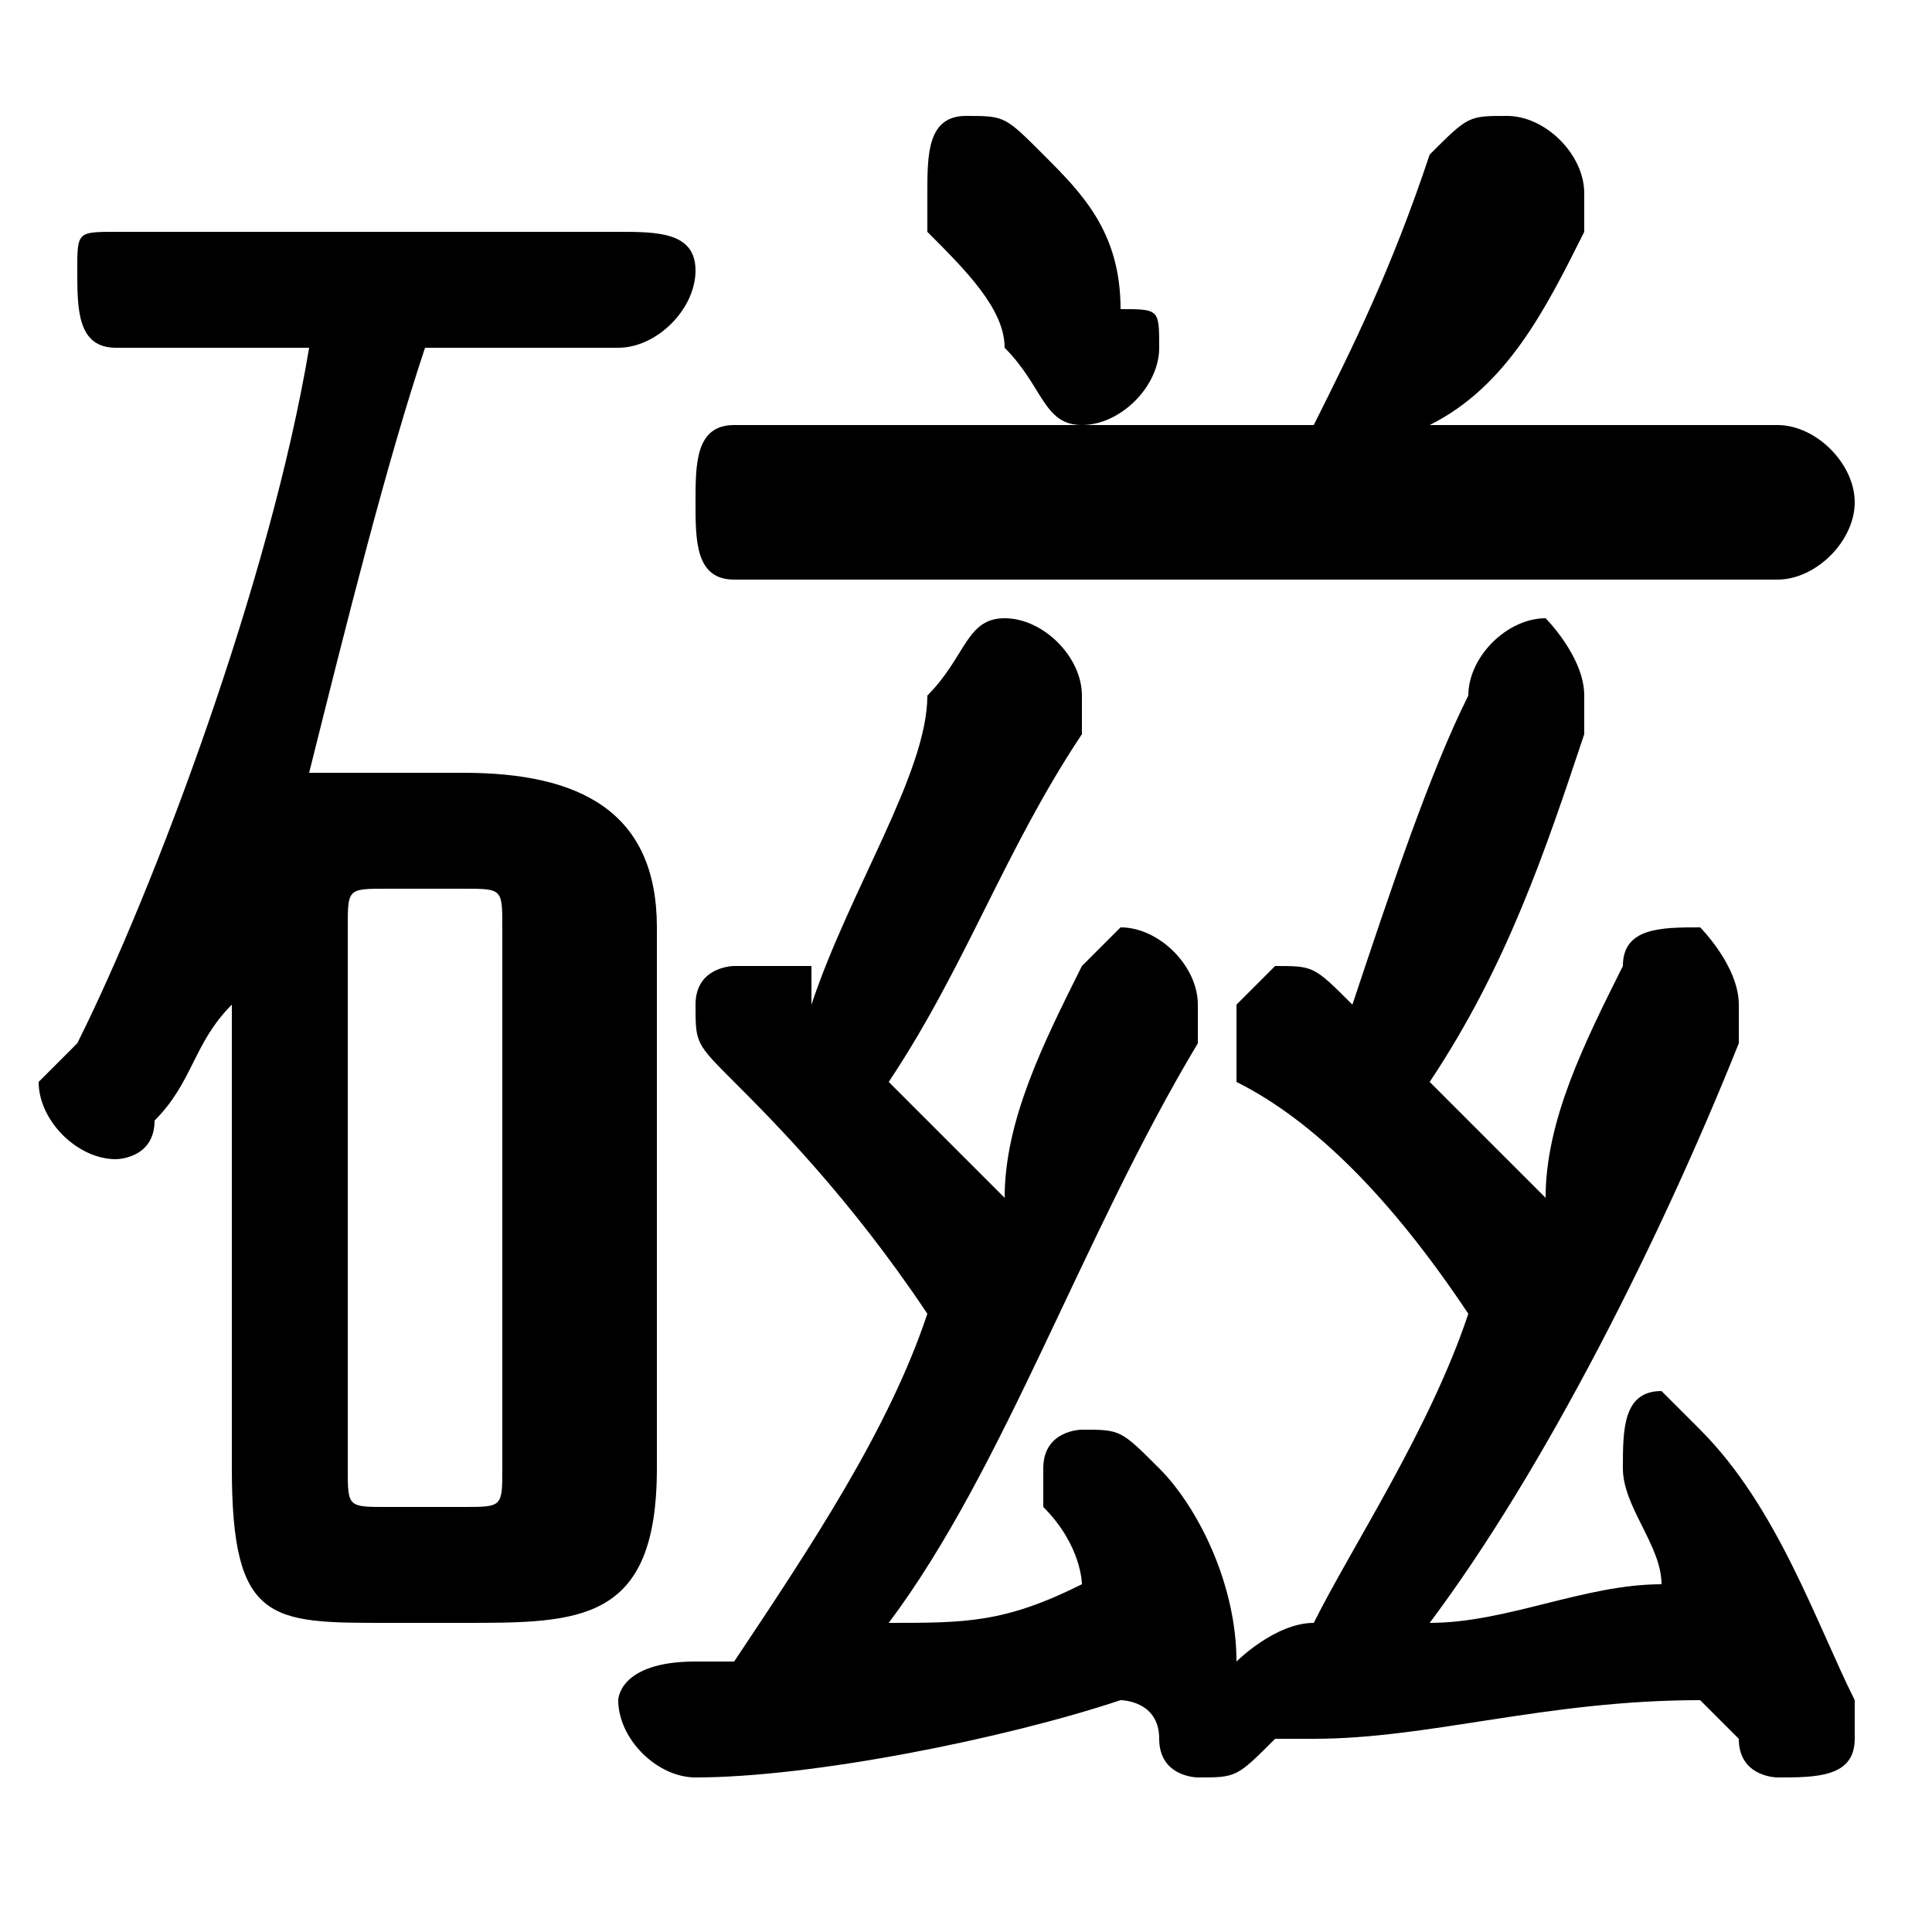 <svg xmlns="http://www.w3.org/2000/svg" viewBox="0 -44.0 50.0 50.0">
    <rect x="0" y="-44.0" width="50.0" height="50.0" fill="#808080" stroke="none"/>
    <g transform="scale(1, -1)">
        <!-- ボディの枠 -->
        <rect x="0" y="-6.0" width="50.0" height="50.0"
            stroke="white" fill="white"/>
        <!-- グリフ座標系の原点 -->
        <circle cx="0" cy="0" r="5" fill="white"/>
        <!-- グリフのアウトライン -->
        <g style="fill:black;stroke:#000000;stroke-width:0;stroke-linecap:round;stroke-linejoin:round;">
        <path d="M 34.0 2.0 C 33.0 2.0 32.0 1.0 32.0 1.0 C 32.0 3.0 31.0 5.0 30.0 6.0 C 29.0 7.0 29.0 7.0 28.0 7.0 C 28.0 7.0 27.0 7.0 27.0 6.0 C 27.0 6.0 27.0 5.0 27.0 5.0 C 28.0 4.0 28.0 3.0 28.0 3.0 C 26.0 2.0 25.0 2.0 23.0 2.0 C 26.0 6.0 28.0 12.0 31.0 17.0 C 31.0 18.0 31.0 18.0 31.0 18.0 C 31.0 19.0 30.0 20.0 29.0 20.0 C 29.0 20.0 28.0 19.0 28.0 19.0 C 27.0 17.0 26.0 15.0 26.0 13.0 C 25.0 14.0 24.0 15.0 23.0 16.0 C 25.0 19.0 26.0 22.0 28.0 25.0 C 28.0 26.0 28.0 26.0 28.0 26.0 C 28.0 27.0 27.0 28.0 26.0 28.0 C 25.0 28.0 25.0 27.0 24.0 26.0 C 24.0 24.0 22.0 21.0 21.0 18.0 C 21.0 19.0 21.0 19.0 21.0 19.0 C 20.0 19.0 20.0 19.0 19.0 19.0 C 19.0 19.0 18.0 19.0 18.0 18.0 C 18.0 17.0 18.0 17.0 19.0 16.0 C 20.0 15.0 22.0 13.0 24.0 10.0 C 23.0 7.0 21.0 4.0 19.0 1.0 C 19.0 1.0 18.0 1.0 18.0 1.0 C 16.0 1.0 16.0 0.0 16.0 -0.0 C 16.0 -1.0 17.0 -2.0 18.0 -2.0 C 21.0 -2.0 26.0 -1.0 29.0 0.0 C 29.0 -0.0 30.0 -0.0 30.0 -1.0 C 30.0 -2.0 31.0 -2.0 31.0 -2.0 C 32.0 -2.0 32.0 -2.0 33.0 -1.0 C 33.0 -1.0 33.0 -1.0 34.0 -1.0 C 37.0 -1.0 40.0 -0.0 44.0 0.0 C 44.0 -0.0 44.0 -0.0 45.0 -1.0 C 45.0 -2.0 46.0 -2.0 46.0 -2.0 C 47.0 -2.0 48.0 -2.0 48.0 -1.0 C 48.0 -0.0 48.0 -0.0 48.0 0.0 C 47.0 2.0 46.0 5.0 44.0 7.0 C 44.0 7.0 43.0 8.0 43.0 8.0 C 42.0 8.0 42.0 7.0 42.0 6.0 C 42.0 6.0 42.0 6.0 42.0 6.0 C 42.0 5.0 43.0 4.0 43.0 3.0 C 41.0 3.0 39.0 2.0 37.0 2.0 C 40.0 6.0 43.0 12.0 45.0 17.0 C 45.0 18.0 45.0 18.0 45.0 18.0 C 45.0 19.0 44.0 20.0 44.0 20.0 C 43.0 20.0 42.0 20.0 42.0 19.0 C 41.0 17.0 40.0 15.0 40.0 13.0 C 39.0 14.0 38.0 15.0 37.0 16.0 C 39.0 19.0 40.0 22.0 41.0 25.0 C 41.0 26.0 41.0 26.0 41.0 26.0 C 41.0 27.0 40.0 28.0 40.0 28.0 C 39.0 28.0 38.0 27.0 38.0 26.0 C 37.0 24.0 36.0 21.0 35.0 18.0 C 35.0 18.0 35.0 18.0 35.0 18.0 C 34.0 19.0 34.0 19.0 33.0 19.0 C 33.0 19.0 32.0 18.0 32.0 18.0 C 32.0 17.0 32.0 17.0 32.0 16.0 C 34.0 15.0 36.0 13.0 38.0 10.0 C 37.0 7.0 35.0 4.0 34.0 2.0 Z M 6.0 13.0 L 6.0 6.0 C 6.0 2.0 7.0 2.0 10.0 2.0 L 12.0 2.0 C 15.0 2.0 17.0 2.0 17.0 6.0 L 17.0 20.0 C 17.0 23.0 15.0 24.0 12.0 24.0 L 10.0 24.0 C 9.0 24.0 9.0 24.0 8.0 24.0 C 9.0 28.0 10.0 32.0 11.0 35.0 L 16.0 35.0 C 17.0 35.0 18.0 36.0 18.0 37.0 C 18.0 38.0 17.0 38.0 16.0 38.0 L 3.0 38.0 C 2.0 38.0 2.0 38.0 2.0 37.0 C 2.0 36.0 2.0 35.0 3.0 35.0 L 8.0 35.0 C 7.0 29.0 4.0 21.0 2.0 17.0 C 1.0 16.0 1.0 16.0 1.0 16.0 C 1.0 15.0 2.0 14.0 3.0 14.0 C 3.0 14.0 4.0 14.0 4.0 15.0 C 5.0 16.0 5.0 17.0 6.0 18.0 Z M 10.0 5.0 C 9.0 5.0 9.0 5.0 9.0 6.0 L 9.0 20.0 C 9.0 21.0 9.0 21.0 10.0 21.0 L 12.0 21.0 C 13.0 21.0 13.0 21.0 13.0 20.0 L 13.0 6.0 C 13.0 5.0 13.0 5.0 12.0 5.0 Z M 37.0 33.0 C 39.0 34.0 40.0 36.0 41.0 38.0 C 41.0 39.0 41.0 39.0 41.0 39.0 C 41.0 40.0 40.0 41.0 39.0 41.0 C 38.0 41.0 38.0 41.0 37.0 40.0 C 36.0 37.0 35.0 35.0 34.0 33.0 L 19.0 33.0 C 18.0 33.0 18.0 32.0 18.0 31.0 C 18.0 30.0 18.0 29.0 19.0 29.0 L 46.0 29.0 C 47.0 29.0 48.0 30.0 48.0 31.0 C 48.0 32.0 47.0 33.0 46.0 33.0 Z M 27.0 40.0 C 26.0 41.0 26.0 41.0 25.0 41.0 C 24.0 41.0 24.0 40.0 24.0 39.0 C 24.0 39.0 24.0 39.0 24.0 38.0 C 25.0 37.0 26.0 36.0 26.0 35.0 C 27.0 34.0 27.0 33.0 28.0 33.0 C 29.0 33.0 30.0 34.0 30.0 35.0 C 30.0 36.0 30.0 36.0 29.0 36.0 C 29.0 38.0 28.0 39.0 27.0 40.0 Z"/>
    </g>
    </g>
</svg>
